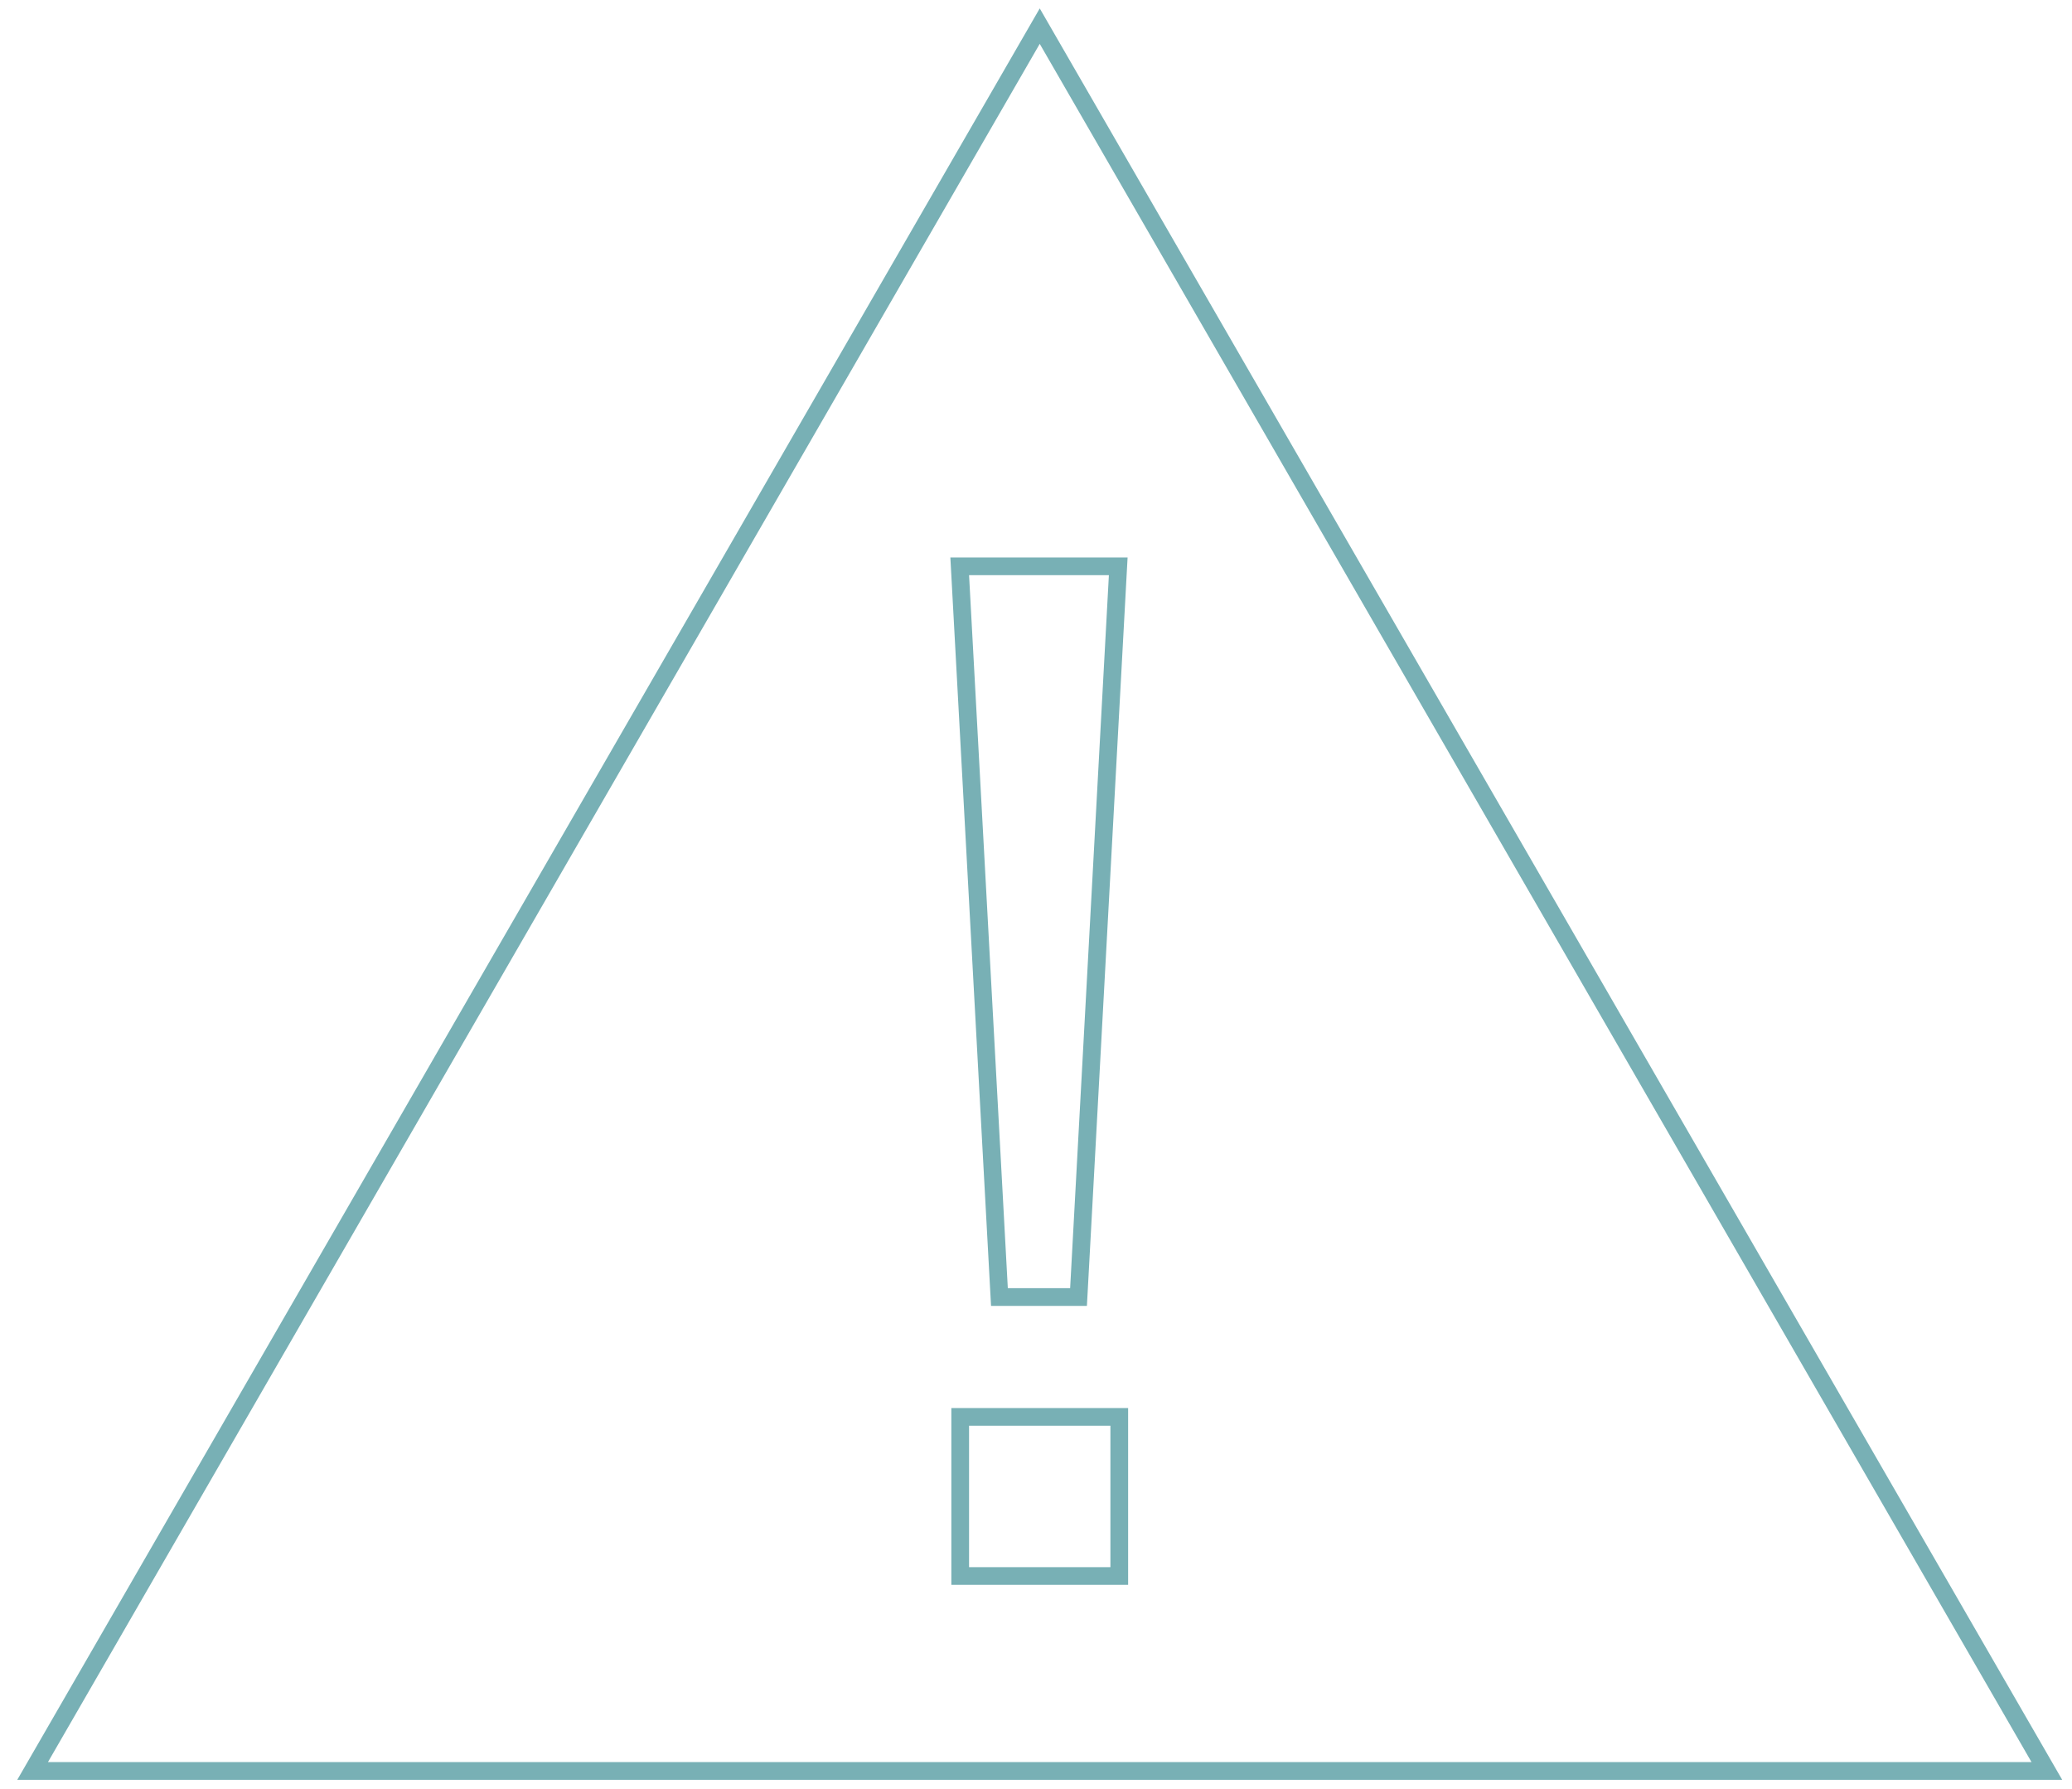 <svg xmlns="http://www.w3.org/2000/svg" fill="none" viewBox="0 0 117 101"><path stroke="#78B0B5" d="m1.842 99.975 56.869-98.5 56.869 98.5z"/><path stroke="#78B0B5" d="m63.115 32.497.029-.527h-8.952l.029.527 2.188 40.252.026.472h4.466l.026-.472zm-.413 56.473h.5v-8.982H54.22v8.982z"/></svg>